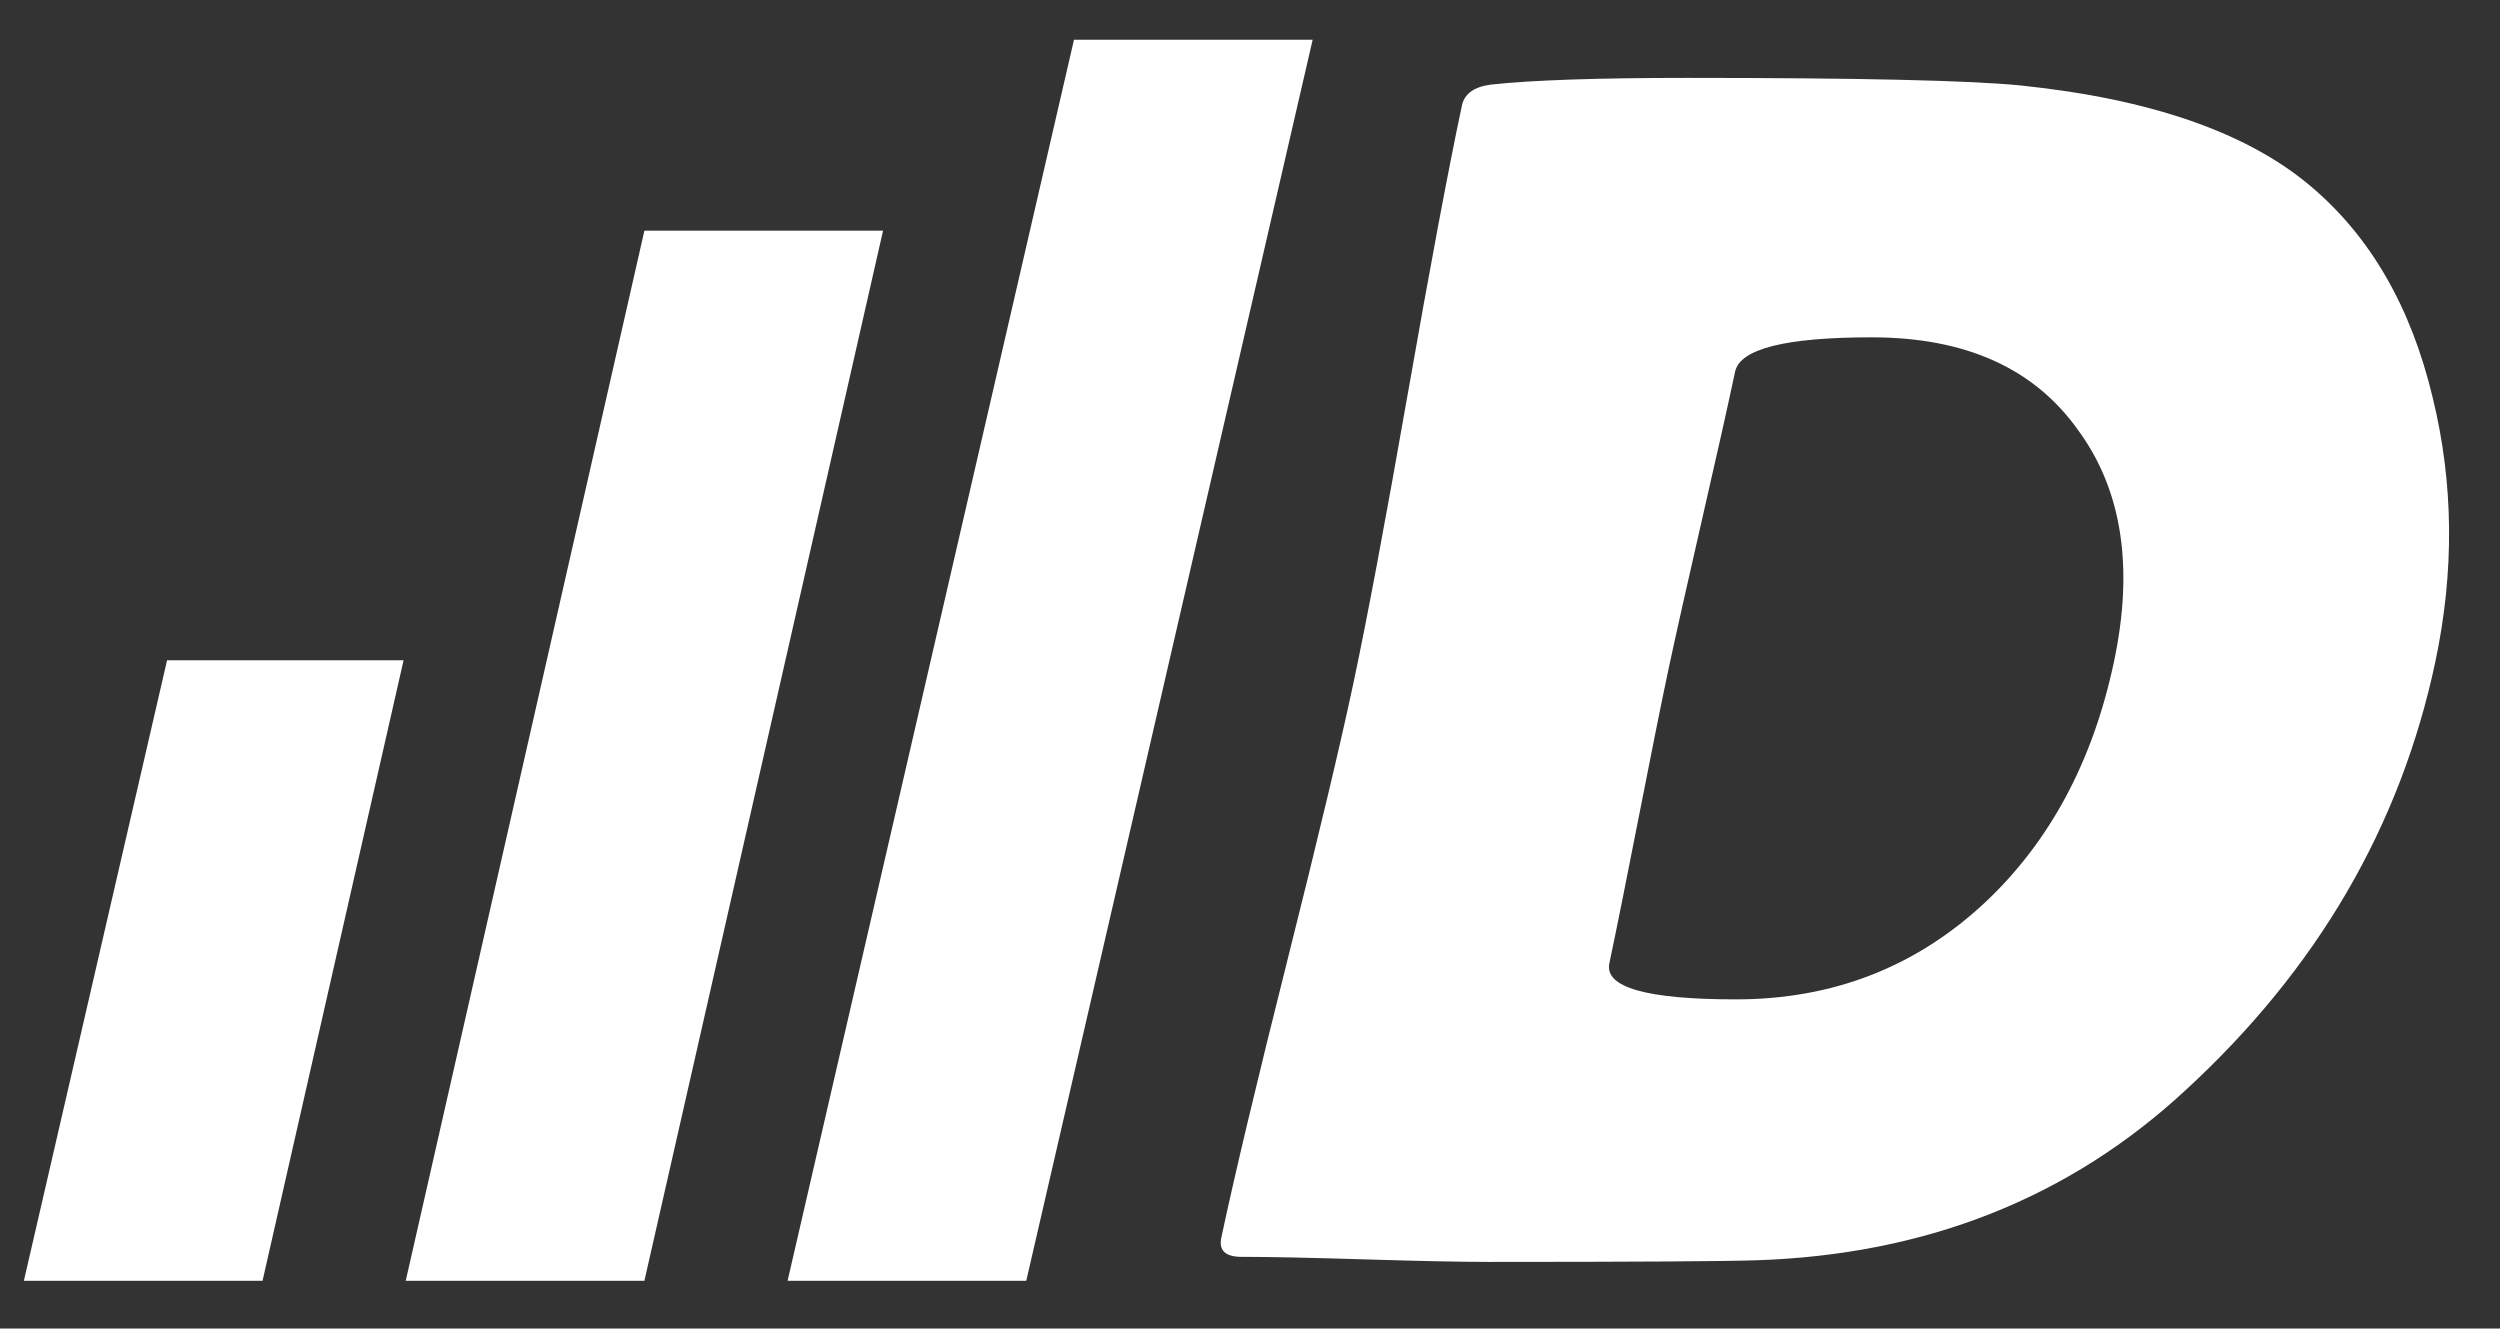 <?xml version="1.0" encoding="utf-8"?>
<!-- Generator: Adobe Illustrator 15.1.0, SVG Export Plug-In . SVG Version: 6.00 Build 0)  -->
<!DOCTYPE svg PUBLIC "-//W3C//DTD SVG 1.1//EN" "http://www.w3.org/Graphics/SVG/1.1/DTD/svg11.dtd">
<svg version="1.1" id="Layer_2" xmlns="http://www.w3.org/2000/svg" xmlns:xlink="http://www.w3.org/1999/xlink" x="0px" y="0px"
	 width="52.375px" height="27.833px" viewBox="0 0 52.375 27.833" enable-background="new 0 0 52.375 27.833" xml:space="preserve">
<rect x="0" y="0" width="52.375" height="27.833" fill="#333333" stroke="none"/>
<g>
	<path fill="#FFFFFF" d="M51.019,13.871c-0.732,3.445-2.475,6.433-5.228,8.965c-2.438,2.262-5.438,3.451-9.002,3.567
		c-0.685,0.022-2.557,0.034-5.615,0.034c-0.574,0-1.435-0.018-2.581-0.053c-1.147-0.035-2.008-0.053-2.582-0.053
		c-0.34,0-0.481-0.135-0.424-0.403c0.274-1.29,0.735-3.226,1.384-5.81c0.649-2.584,1.11-4.521,1.384-5.811
		c0.287-1.349,0.666-3.367,1.138-6.057c0.472-2.689,0.85-4.702,1.134-6.038c0.052-0.245,0.253-0.393,0.603-0.439
		c0.852-0.094,2.228-0.141,4.126-0.141c3.609,0,5.936,0.053,6.979,0.159c2.718,0.281,4.742,0.984,6.073,2.109
		c1.252,1.055,2.104,2.531,2.557,4.43C51.404,10.126,51.422,11.972,51.019,13.871z M44.286,13.871
		c0.421-1.98,0.173-3.598-0.744-4.852c-0.919-1.301-2.363-1.952-4.332-1.952c-1.805,0-2.758,0.241-2.86,0.721
		c-0.147,0.692-0.379,1.731-0.698,3.12c-0.319,1.389-0.551,2.429-0.699,3.121c-0.144,0.679-0.35,1.702-0.617,3.067
		s-0.474,2.394-0.62,3.084c-0.107,0.505,0.776,0.757,2.651,0.757c2.027,0,3.765-0.675,5.211-2.022
		C42.94,17.638,43.843,15.958,44.286,13.871z"/>
	<polygon fill="#FFFFFF" points="21.5,26.833 16.5,26.833 22.5,0.833 27.5,0.833 	"/>
	<polygon fill="#FFFFFF" points="13.5,26.833 8.5,26.833 13.5,4.833 18.5,4.833 	"/>
	<polygon fill="#FFFFFF" points="3.5,13.833 0.5,26.833 5.5,26.833 8.455,13.833 	"/>
</g>
</svg>
